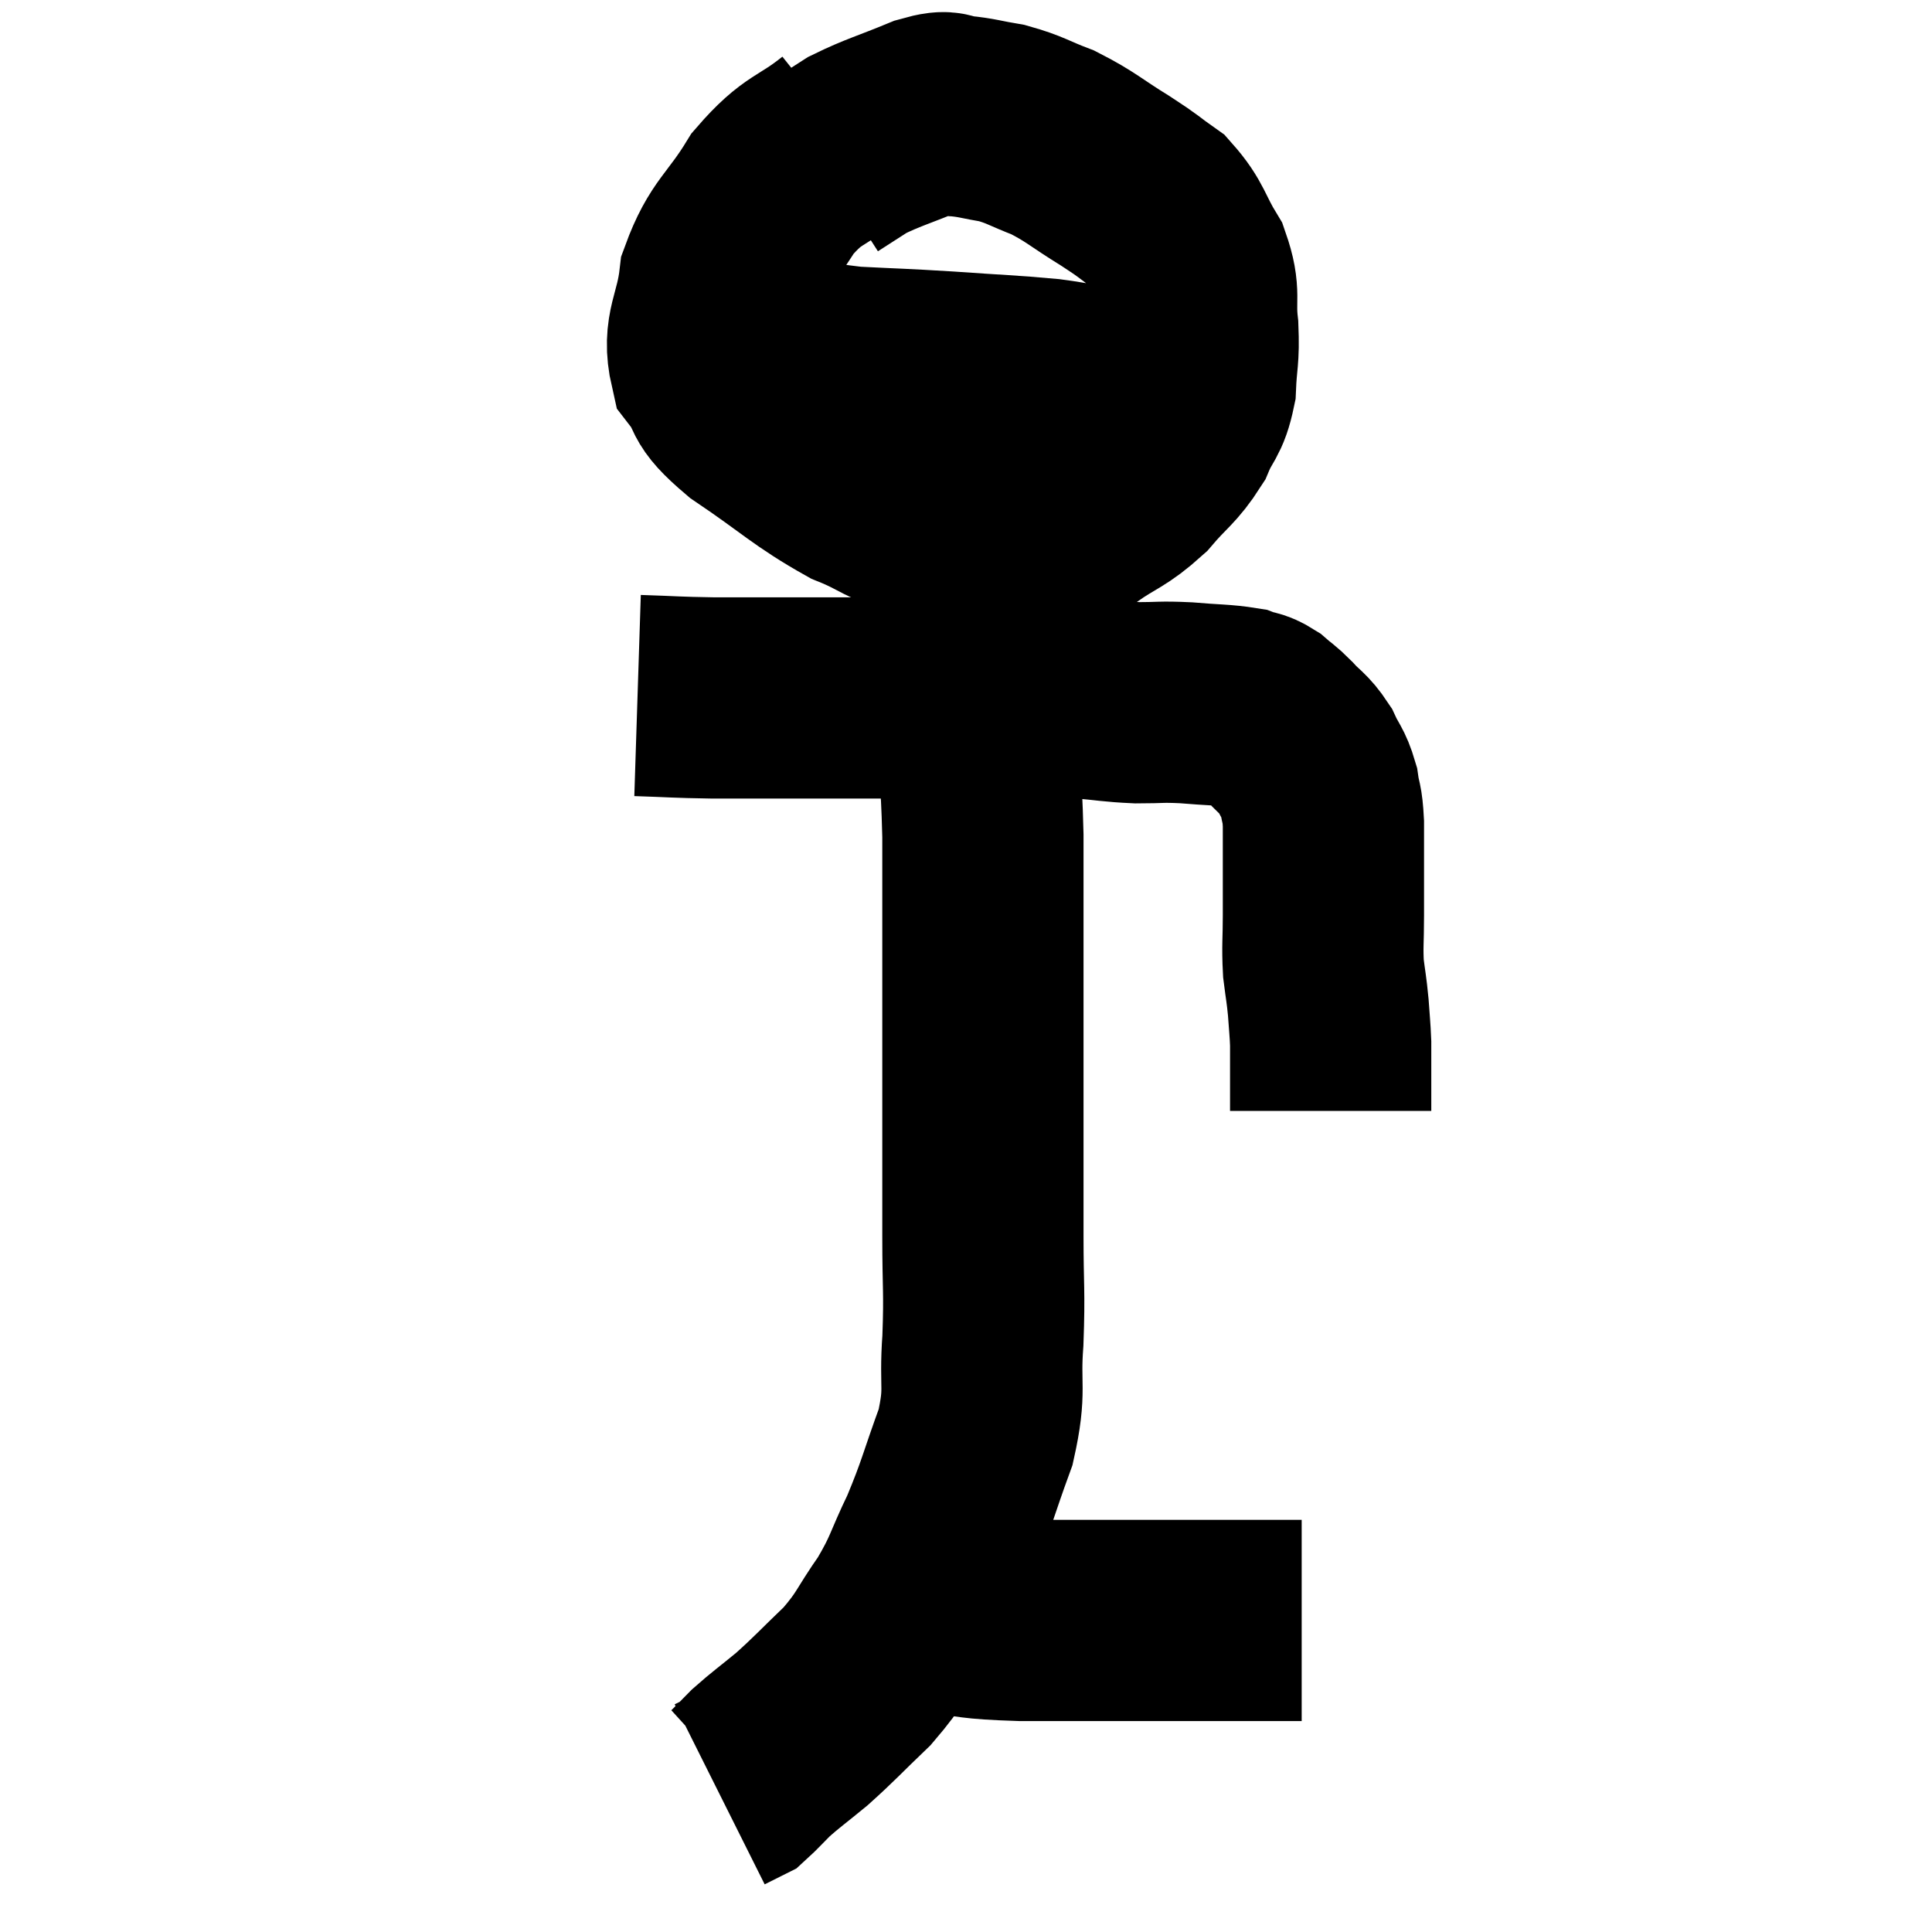 <svg width="48" height="48" viewBox="0 0 48 48" xmlns="http://www.w3.org/2000/svg"><path d="M 15.84 17.28 C 16.77 17.31, 16.755 17.325, 17.7 17.34 C 18.66 17.34, 18.57 17.34, 19.62 17.34 C 20.76 17.34, 20.58 17.34, 21.9 17.34 C 23.4 17.34, 23.655 17.34, 24.9 17.34 C 25.89 17.34, 26.04 17.31, 26.88 17.34 C 27.57 17.4, 27.615 17.43, 28.26 17.46 C 28.86 17.46, 28.815 17.43, 29.46 17.46 C 30.15 17.52, 30.375 17.505, 30.84 17.58 C 31.08 17.67, 31.08 17.61, 31.32 17.76 C 31.56 17.97, 31.53 17.91, 31.8 18.18 C 32.1 18.51, 32.16 18.48, 32.4 18.84 C 32.58 19.23, 32.64 19.215, 32.76 19.62 C 32.82 20.04, 32.85 19.905, 32.88 20.46 C 32.88 21.15, 32.88 21.27, 32.88 21.84 C 32.88 22.29, 32.88 22.185, 32.88 22.74 C 32.88 23.4, 32.85 23.49, 32.88 24.06 C 32.94 24.54, 32.955 24.555, 33 25.02 C 33.03 25.47, 33.045 25.545, 33.06 25.92 C 33.06 26.22, 33.06 26.25, 33.06 26.52 C 33.06 26.76, 33.06 26.73, 33.06 27 C 33.06 27.3, 33.06 27.45, 33.06 27.6 L 33.06 27.6" fill="none" stroke="black" stroke-width="5"></path><path d="M 21 3.36 C 20.1 4.08, 19.98 3.9, 19.2 4.8 C 18.54 5.88, 18.27 5.895, 17.88 6.96 C 17.76 8.01, 17.445 8.205, 17.64 9.06 C 18.15 9.72, 17.76 9.615, 18.66 10.38 C 19.95 11.25, 20.145 11.505, 21.24 12.12 C 22.14 12.48, 21.99 12.585, 23.04 12.84 C 24.24 12.99, 24.495 13.125, 25.44 13.14 C 26.13 13.02, 26.13 13.2, 26.82 12.9 C 27.51 12.42, 27.6 12.48, 28.2 11.94 C 28.71 11.34, 28.845 11.325, 29.22 10.74 C 29.46 10.17, 29.565 10.245, 29.7 9.6 C 29.73 8.88, 29.79 8.91, 29.76 8.16 C 29.67 7.38, 29.835 7.335, 29.58 6.6 C 29.16 5.91, 29.205 5.745, 28.74 5.22 C 28.23 4.86, 28.365 4.92, 27.72 4.5 C 26.94 4.02, 26.865 3.9, 26.16 3.54 C 25.53 3.3, 25.485 3.225, 24.9 3.06 C 24.36 2.97, 24.285 2.925, 23.82 2.88 C 23.43 2.88, 23.67 2.7, 23.04 2.88 C 22.17 3.24, 21.945 3.285, 21.3 3.6 C 20.88 3.87, 20.67 4.005, 20.46 4.14 C 20.46 4.14, 20.46 4.14, 20.46 4.14 L 20.46 4.14" fill="none" stroke="black" stroke-width="5"></path><path d="M 17.46 7.92 C 18.12 8.31, 17.85 8.4, 18.78 8.7 C 19.98 8.91, 19.995 8.985, 21.18 9.12 C 22.35 9.18, 22.305 9.165, 23.52 9.24 C 24.78 9.33, 25.065 9.33, 26.04 9.42 C 26.73 9.51, 26.685 9.555, 27.42 9.6 C 28.2 9.6, 28.515 9.6, 28.98 9.6 C 29.13 9.6, 29.205 9.6, 29.28 9.6 L 29.28 9.6" fill="none" stroke="black" stroke-width="5"></path><path d="M 24.24 18 C 24.33 19.38, 24.375 19.035, 24.42 20.76 C 24.42 22.83, 24.42 22.905, 24.42 24.9 C 24.42 26.82, 24.42 27.285, 24.42 28.74 C 24.42 29.73, 24.42 29.58, 24.42 30.72 C 24.42 32.01, 24.465 32.055, 24.42 33.3 C 24.33 34.5, 24.51 34.485, 24.24 35.7 C 23.79 36.93, 23.79 37.08, 23.34 38.16 C 22.89 39.09, 22.95 39.15, 22.44 40.02 C 21.87 40.83, 21.93 40.905, 21.3 41.64 C 20.61 42.3, 20.52 42.42, 19.92 42.96 C 19.41 43.38, 19.29 43.455, 18.9 43.8 C 18.63 44.07, 18.525 44.19, 18.36 44.34 C 18.3 44.37, 18.27 44.385, 18.24 44.4 C 18.24 44.4, 18.33 44.355, 18.24 44.4 L 17.88 44.58" fill="none" stroke="black" stroke-width="5"></path><path d="M 22.86 40.08 C 23.07 40.08, 22.65 40.035, 23.28 40.08 C 24.33 40.17, 24 40.215, 25.38 40.26 C 27.09 40.26, 27.33 40.26, 28.8 40.26 C 30.03 40.26, 30.375 40.26, 31.26 40.26 C 31.8 40.26, 32.07 40.26, 32.34 40.26 L 32.34 40.26" fill="none" stroke="black" stroke-width="5"></path></svg>